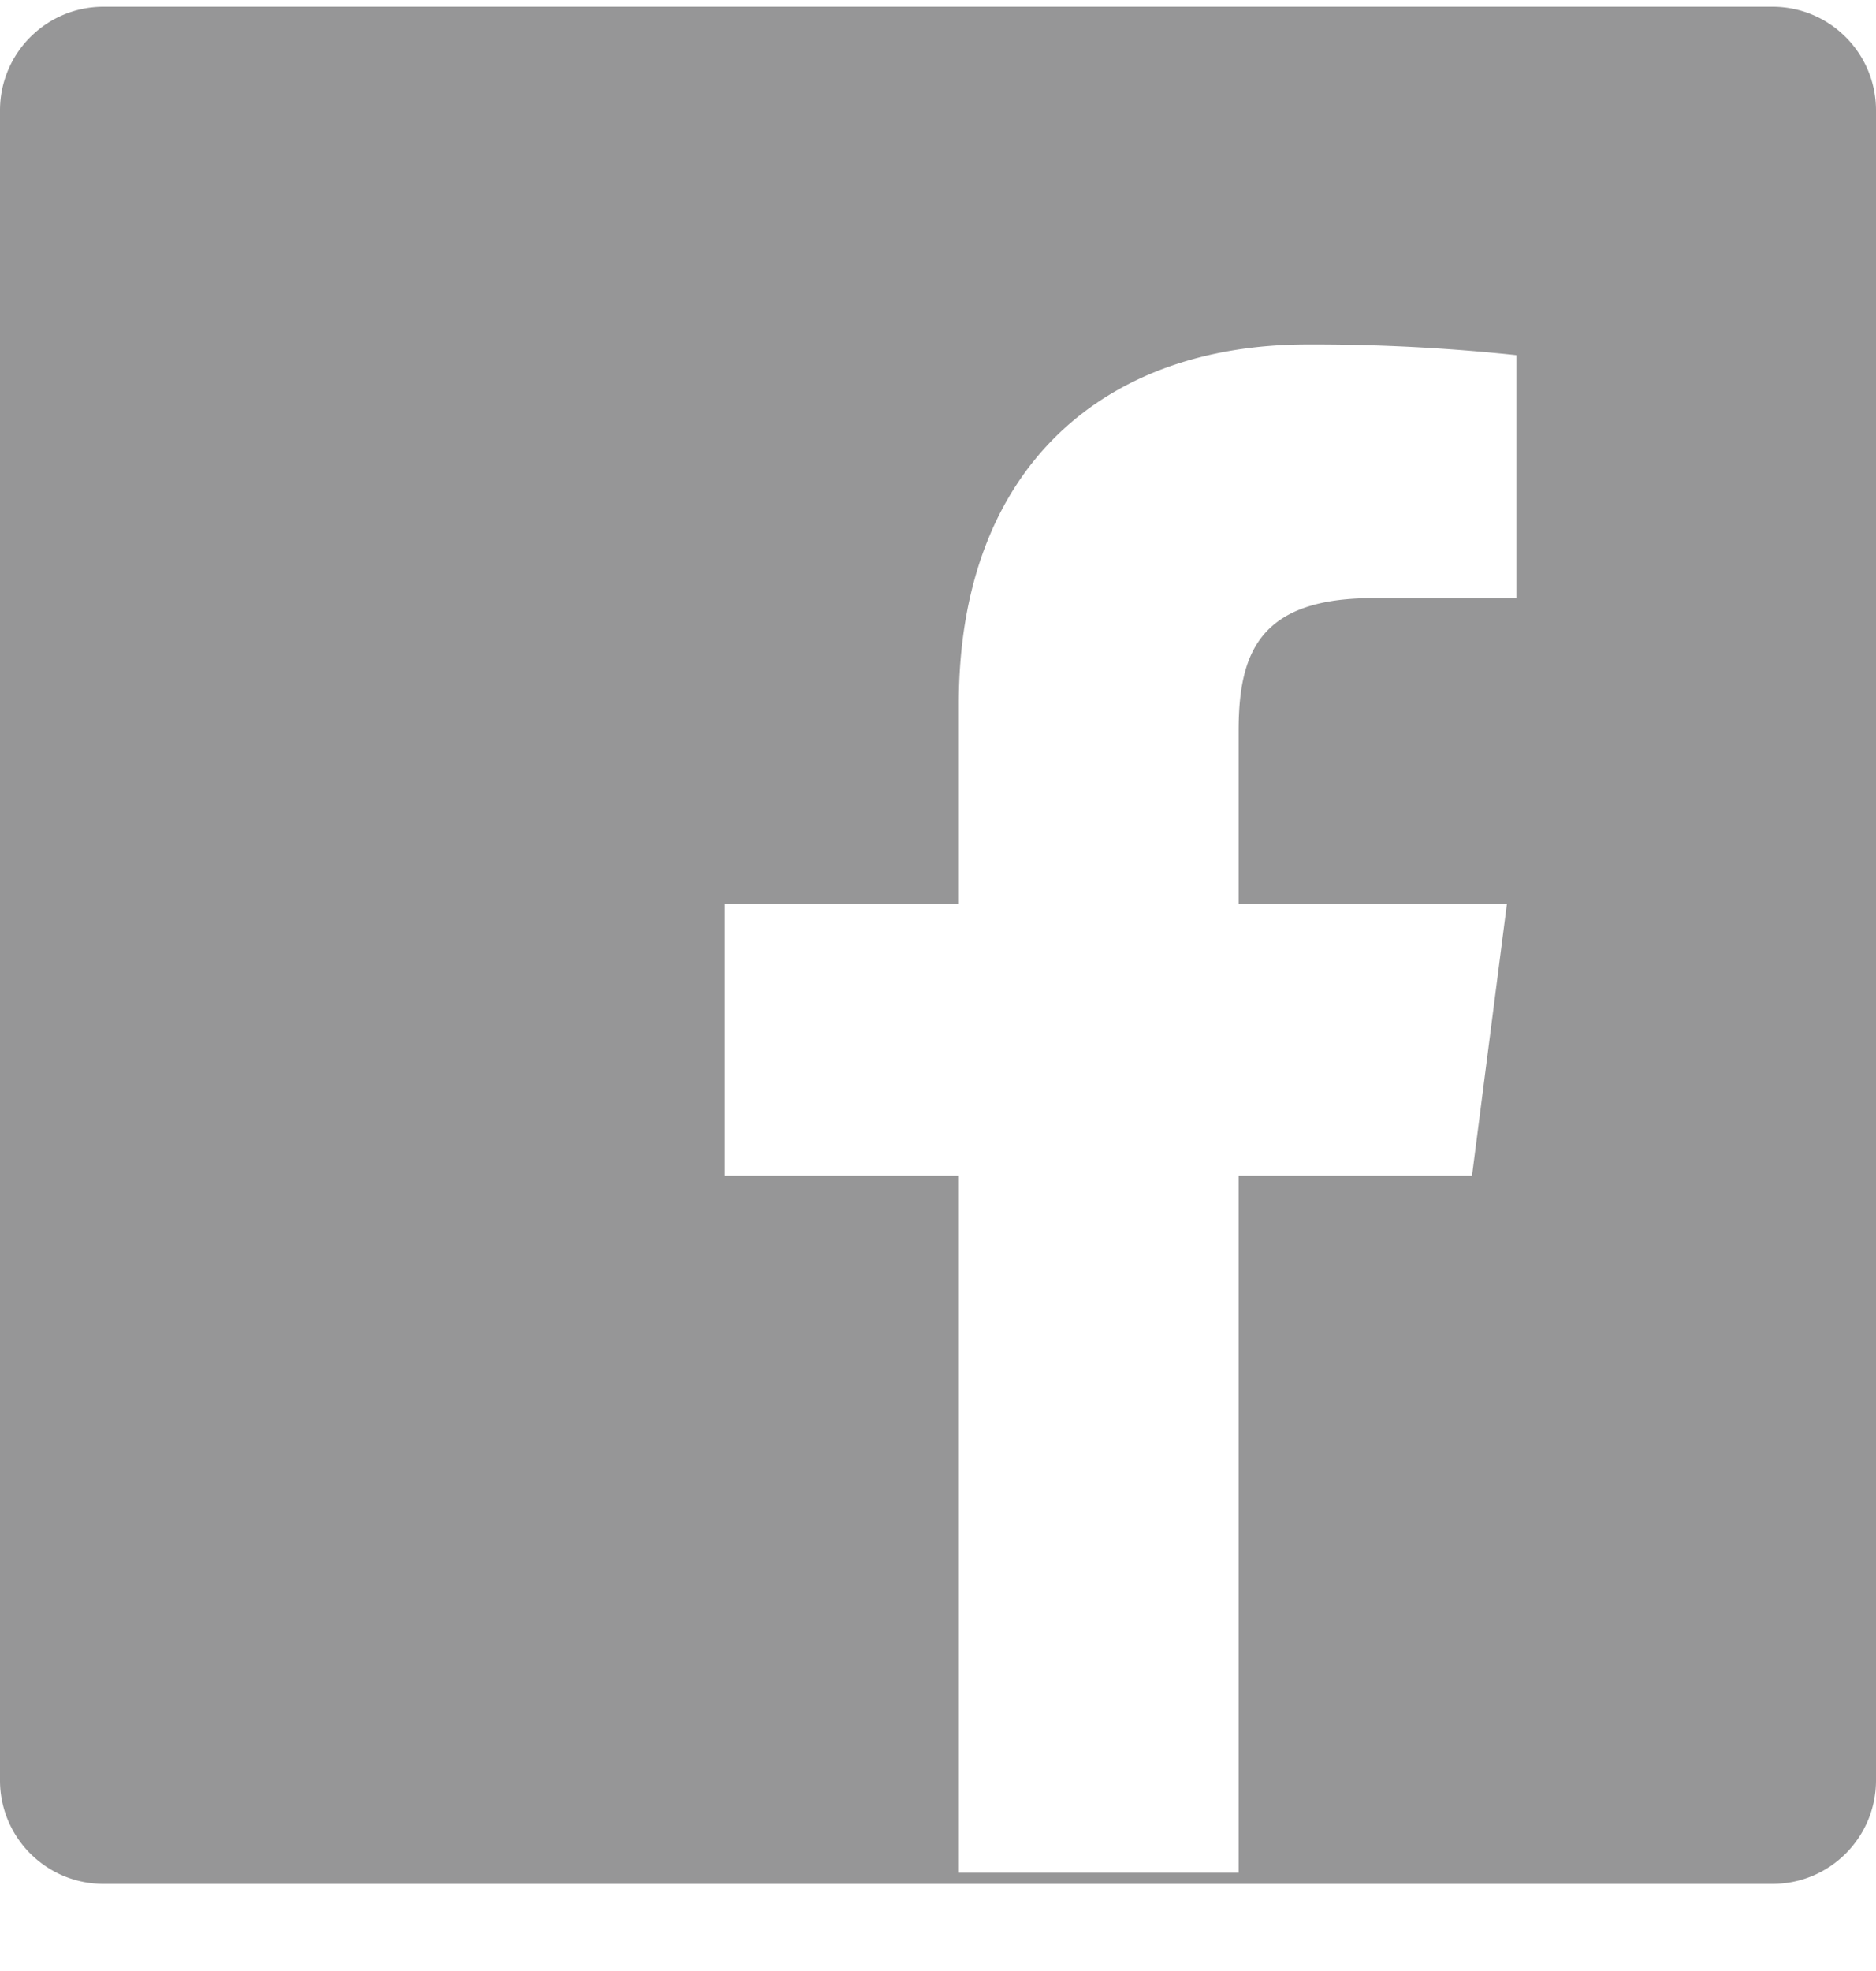 <svg xmlns="http://www.w3.org/2000/svg" width="20" height="21" viewBox="0 0 20 21">
    <path fill="#969697" fill-rule="evenodd" d="M18.896 20.072H1.104c-.61 0-1.104-.494-1.104-1.104V1.176C0 .566.494.072 1.104.072h17.792c.61 0 1.104.494 1.104 1.104v17.792c0 .61-.494 1.104-1.104 1.104zm-5.691-.119v-7.427h2.488l.372-2.895h-2.86V7.783c0-.838.232-1.41 1.431-1.41h1.53V3.784a20.425 20.425 0 0 0-2.229-.114c-2.205 0-3.715 1.349-3.715 3.826v2.135H7.728v2.895h2.494v7.427h2.983z"/>
</svg>
